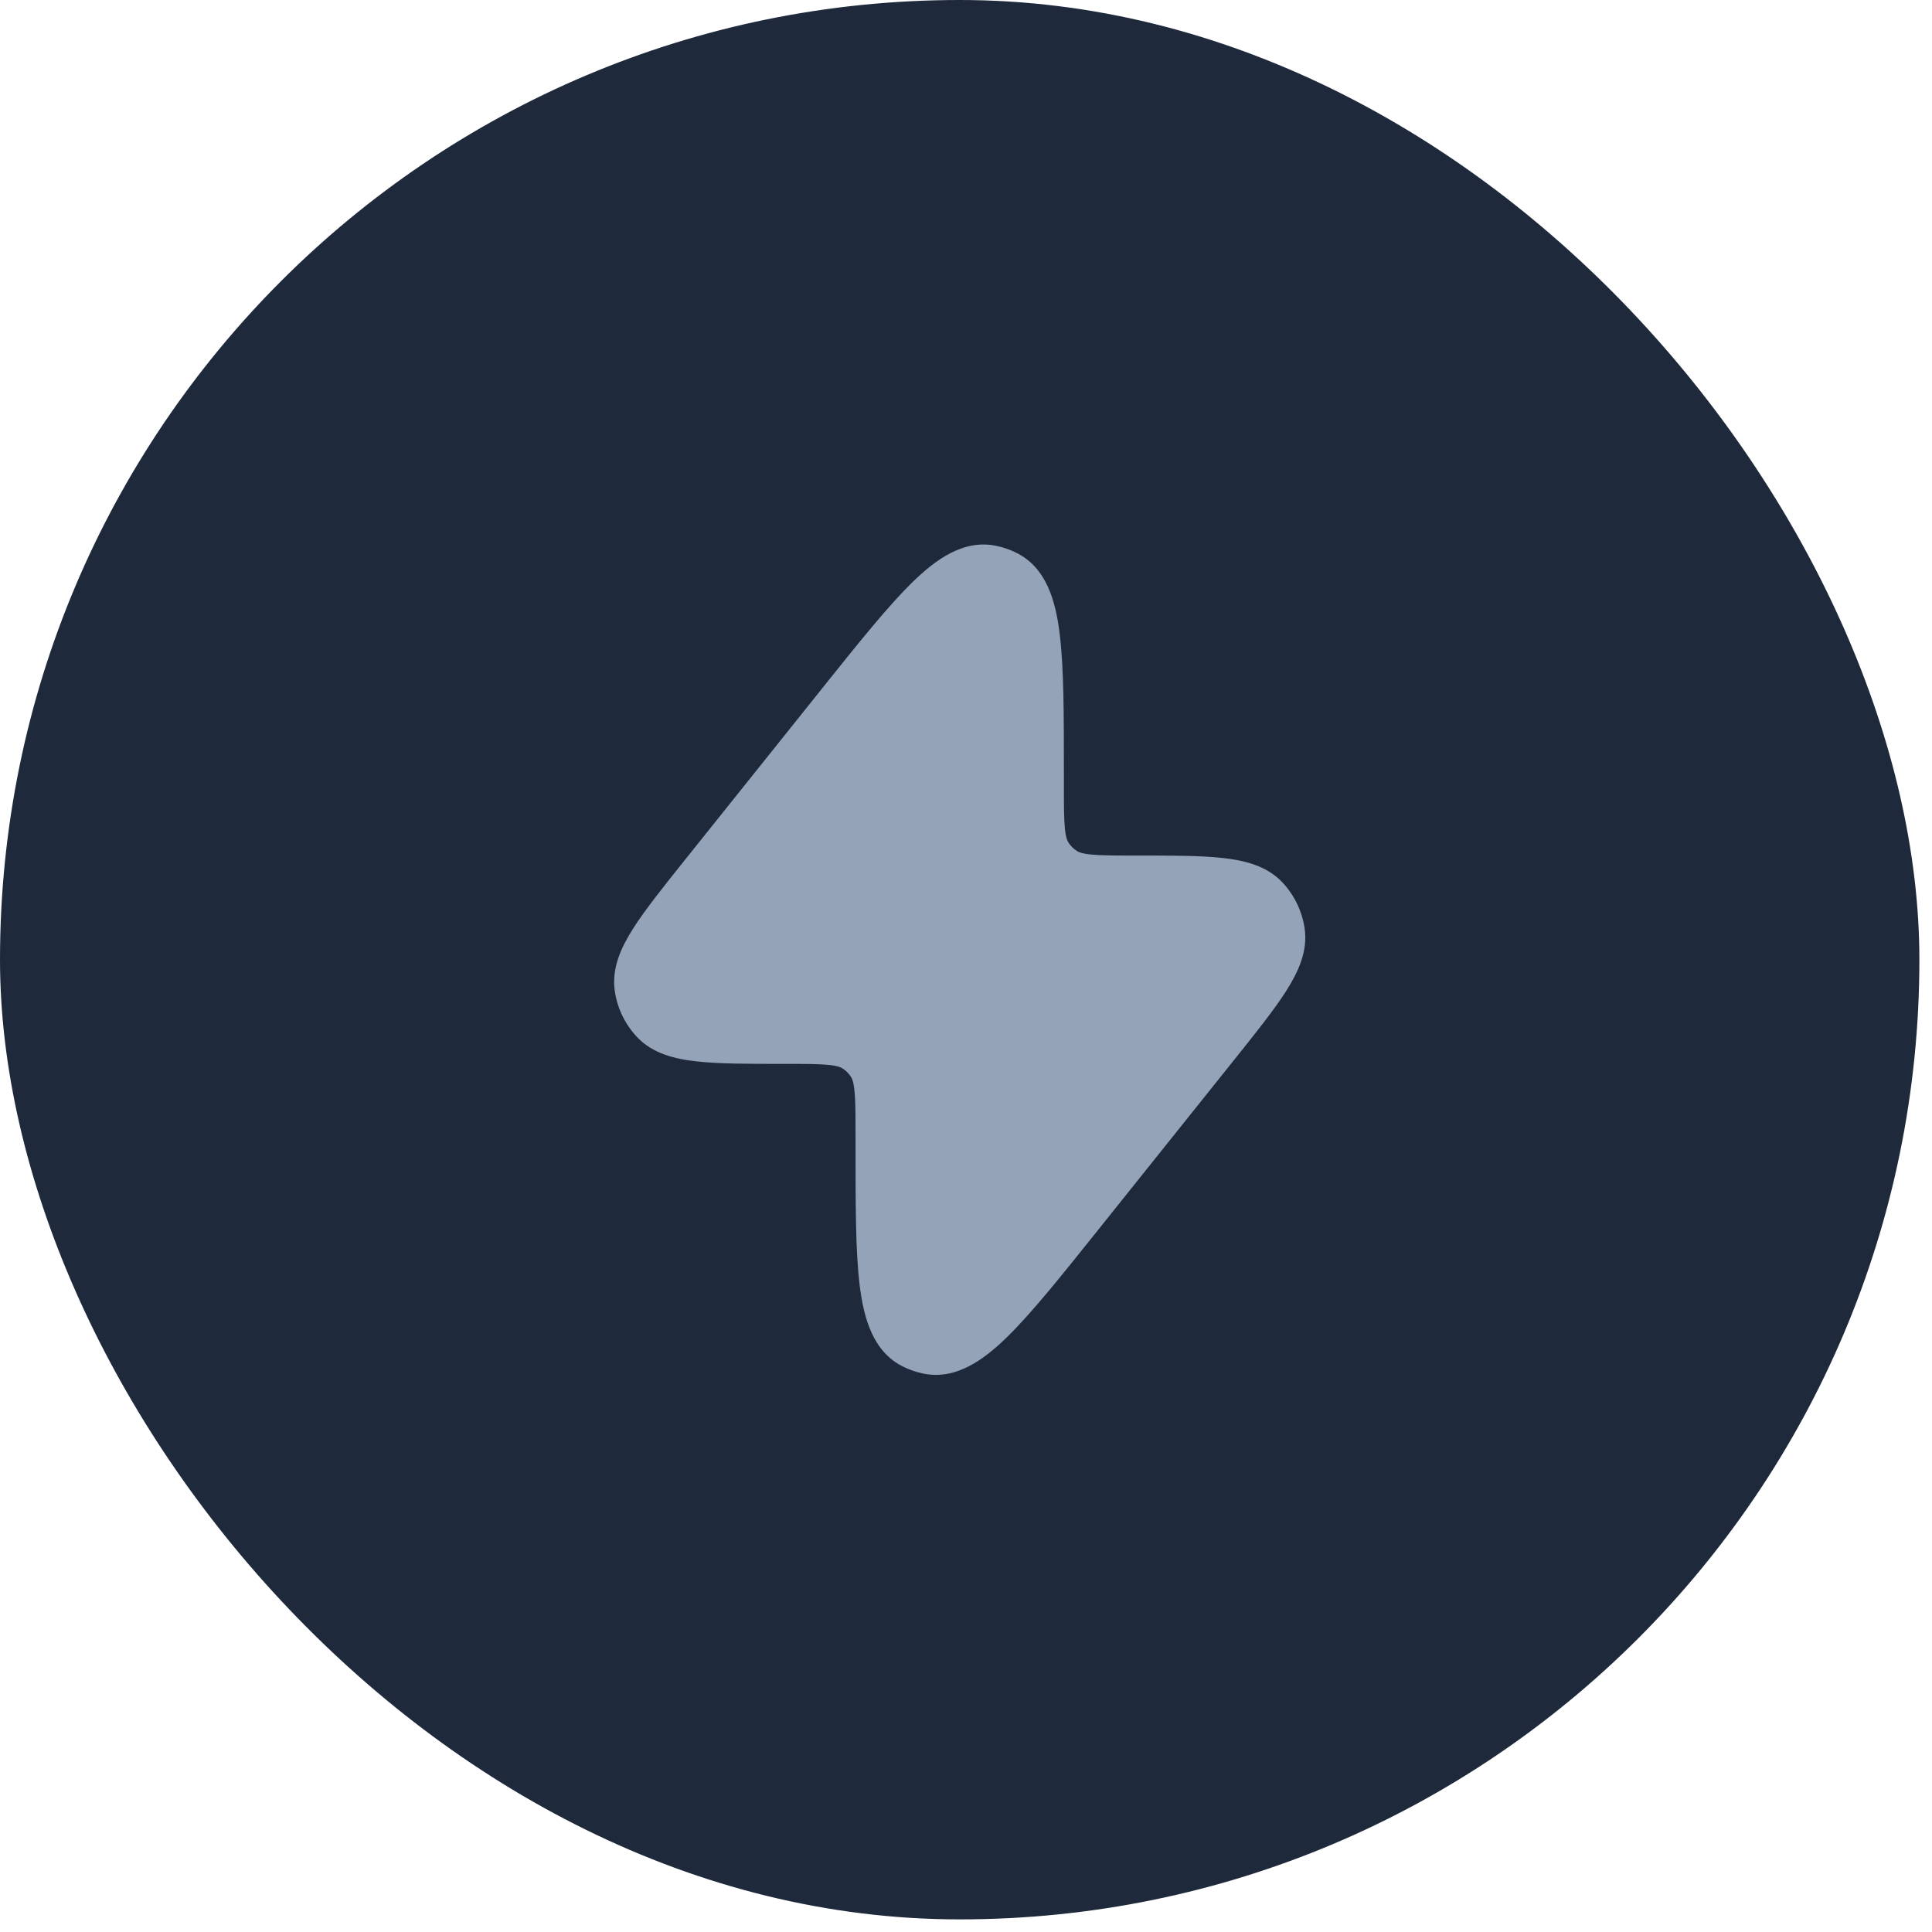 <svg width="51" height="51" viewBox="0 0 51 51" fill="none" xmlns="http://www.w3.org/2000/svg">
    <rect y="0" width="50.667" height="50.667" rx="25.333" fill="#1E293B"/>
    <path fill-rule="evenodd" clip-rule="evenodd" d="M26.323 14.414C25.447 14.218 24.702 14.768 24.087 15.368C23.44 16 22.667 16.967 21.697 18.178L21.661 18.224L18.123 22.646L18.094 22.682C17.508 23.415 17.028 24.015 16.712 24.512C16.399 25.006 16.14 25.557 16.229 26.162C16.295 26.613 16.497 27.033 16.808 27.367C17.224 27.814 17.817 27.956 18.398 28.019C18.984 28.084 19.752 28.084 20.69 28.084H20.737C21.265 28.084 21.607 28.084 21.864 28.11C22.11 28.134 22.197 28.175 22.241 28.204C22.33 28.261 22.406 28.337 22.463 28.426C22.492 28.47 22.533 28.558 22.557 28.803C22.583 29.061 22.584 29.402 22.584 29.93V30.19V30.248C22.584 31.8 22.584 33.038 22.694 33.935C22.8 34.789 23.038 35.683 23.844 36.078C24.003 36.156 24.171 36.215 24.344 36.253C25.22 36.449 25.965 35.899 26.58 35.299C27.228 34.667 28.001 33.7 28.97 32.489L29.006 32.443L32.544 28.021L32.573 27.985C33.16 27.252 33.639 26.652 33.955 26.155C34.268 25.661 34.528 25.11 34.439 24.506C34.372 24.054 34.17 23.634 33.859 23.3C33.443 22.853 32.85 22.711 32.269 22.648C31.683 22.584 30.916 22.584 29.977 22.584H29.931C29.402 22.584 29.061 22.583 28.803 22.557C28.558 22.533 28.471 22.492 28.426 22.463C28.337 22.406 28.262 22.33 28.204 22.241C28.175 22.197 28.134 22.109 28.11 21.864C28.084 21.606 28.084 21.265 28.084 20.737V20.477V20.419V20.419C28.084 18.867 28.084 17.629 27.973 16.732C27.868 15.878 27.63 14.984 26.823 14.589C26.664 14.511 26.496 14.452 26.323 14.414Z" fill="#94A3B8"/>
</svg>
